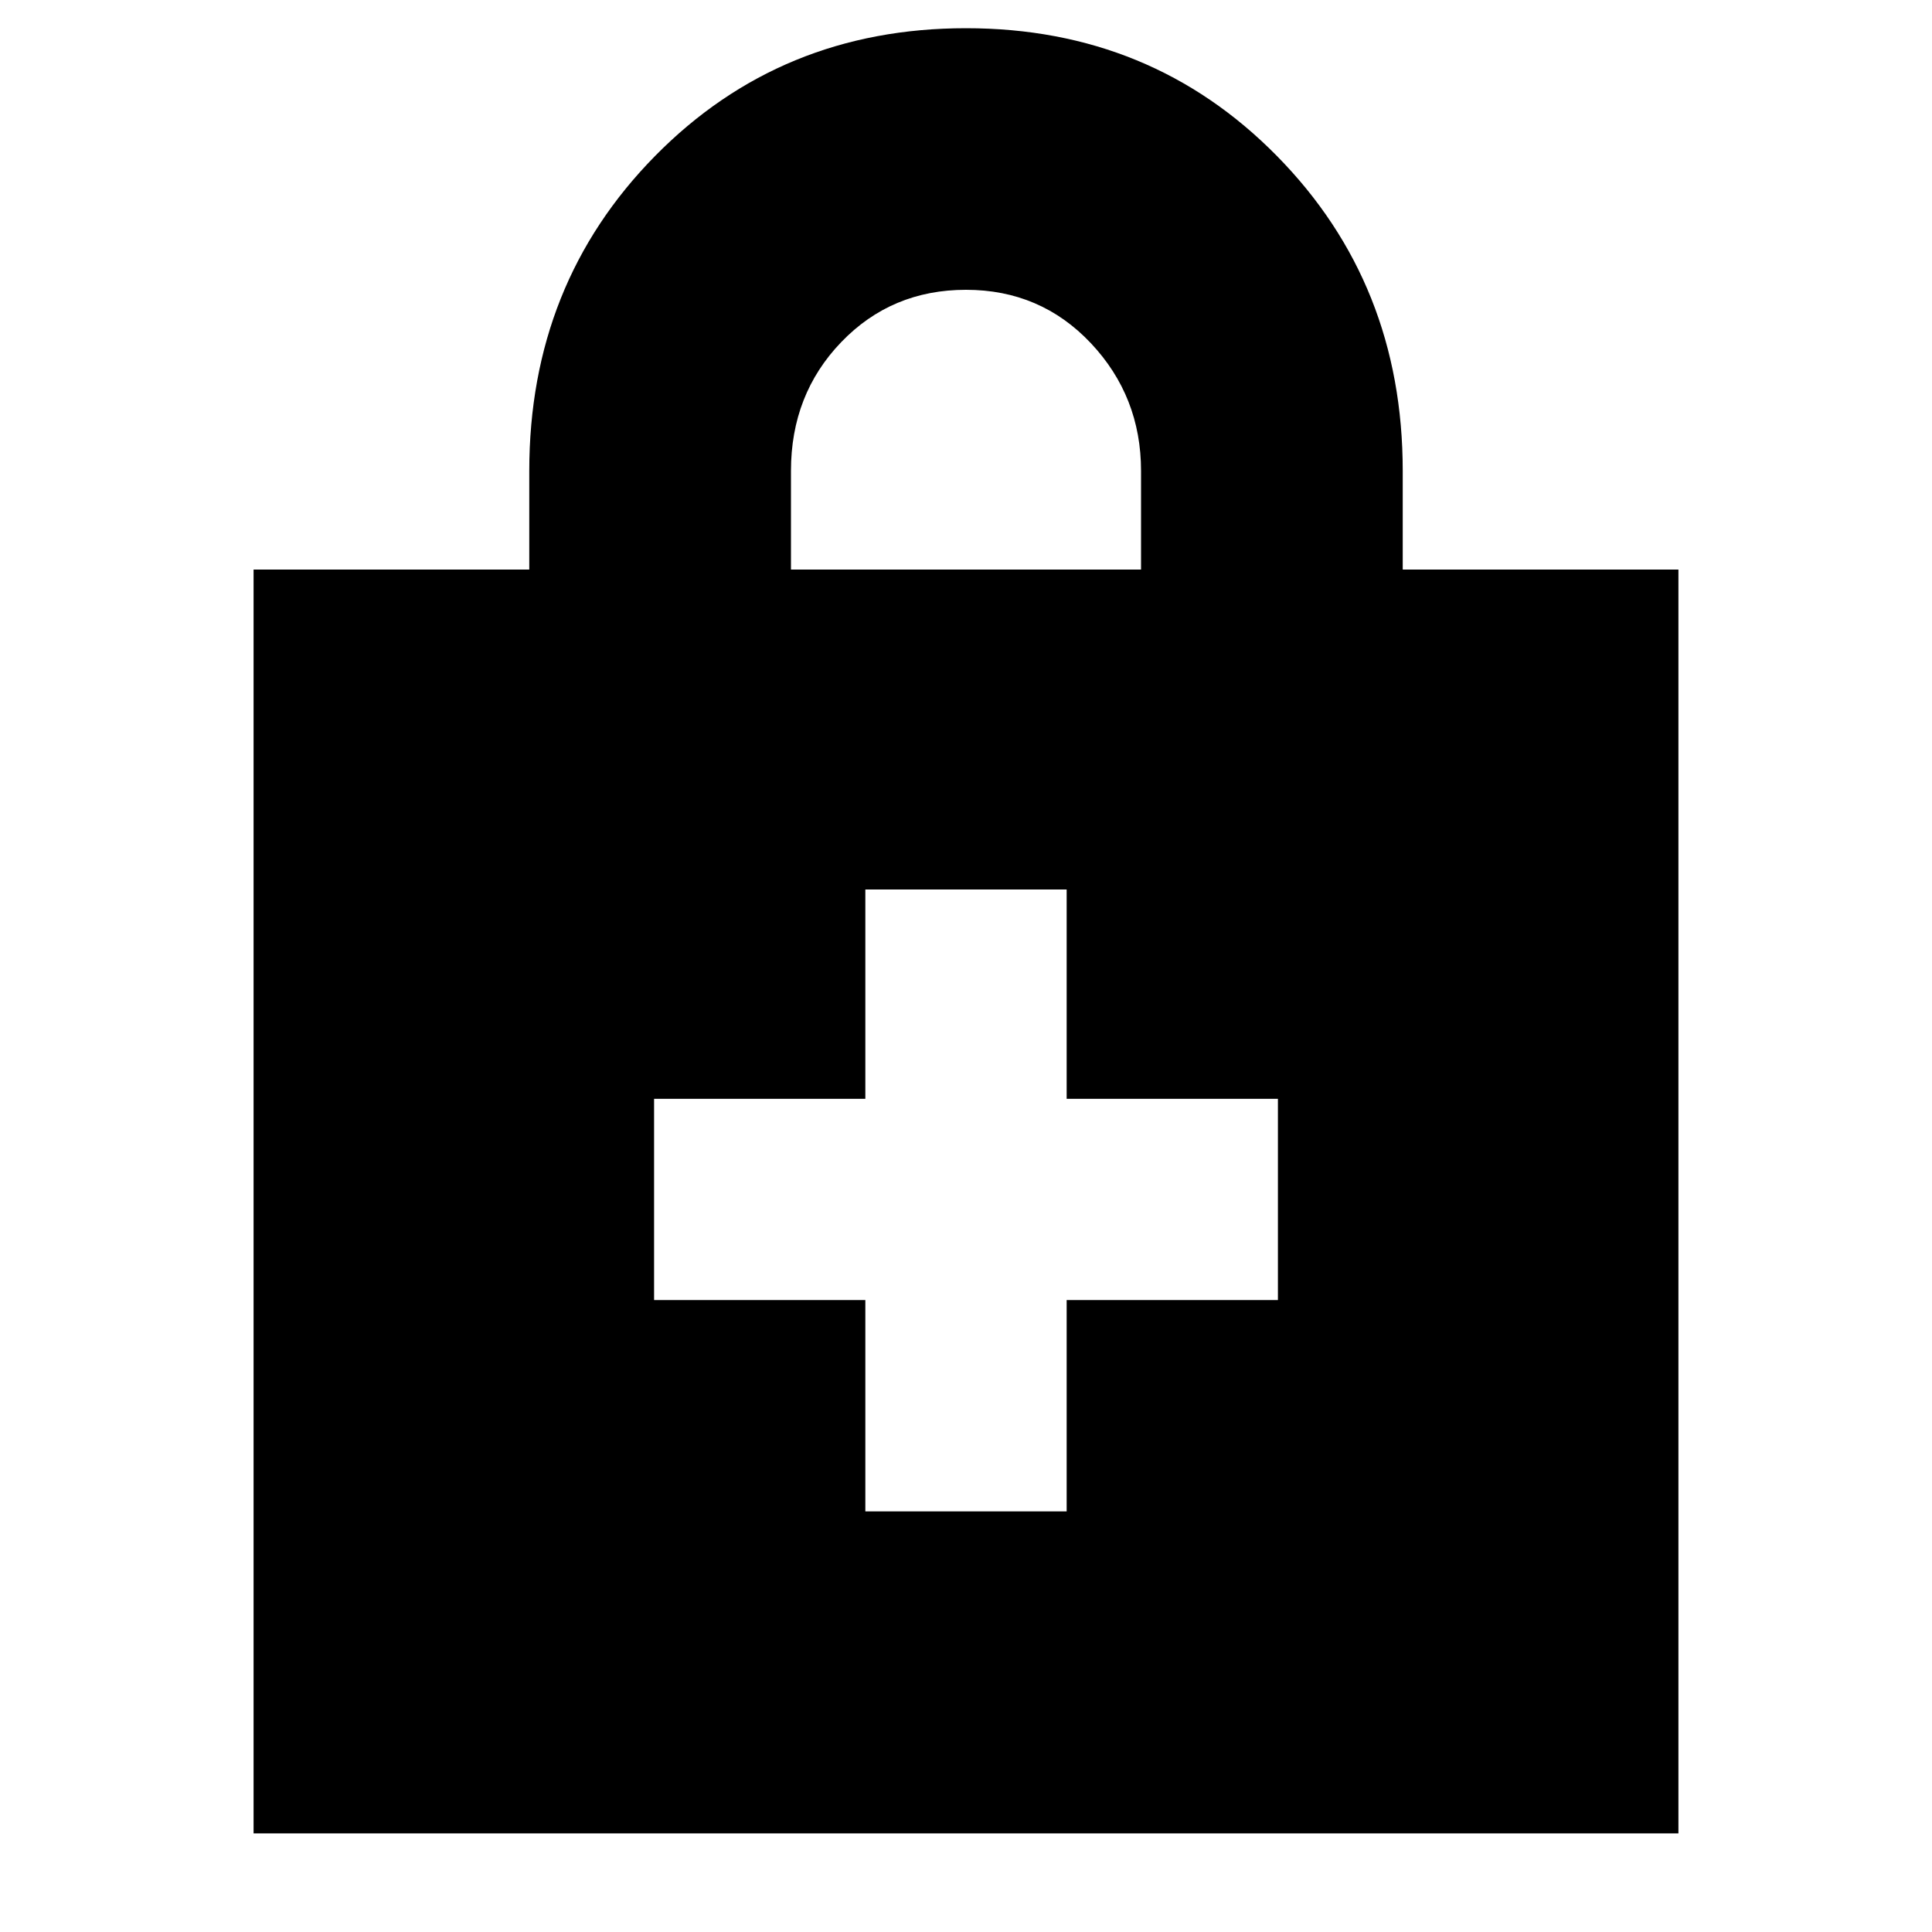 <svg xmlns="http://www.w3.org/2000/svg" height="20" width="20"><path d="M2.625 18.979V5.896H5.479V4.875Q5.479 2.938 6.781 1.615Q8.083 0.292 10 0.292Q11.917 0.292 13.219 1.615Q14.521 2.938 14.521 4.875V5.896H17.375V18.979ZM8.188 5.896H11.812V4.875Q11.812 4.104 11.292 3.552Q10.771 3 10 3Q9.229 3 8.708 3.542Q8.188 4.083 8.188 4.875ZM8.958 15.646H11.042V13.458H13.229V11.375H11.042V9.208H8.958V11.375H6.771V13.458H8.958Z"/></svg>